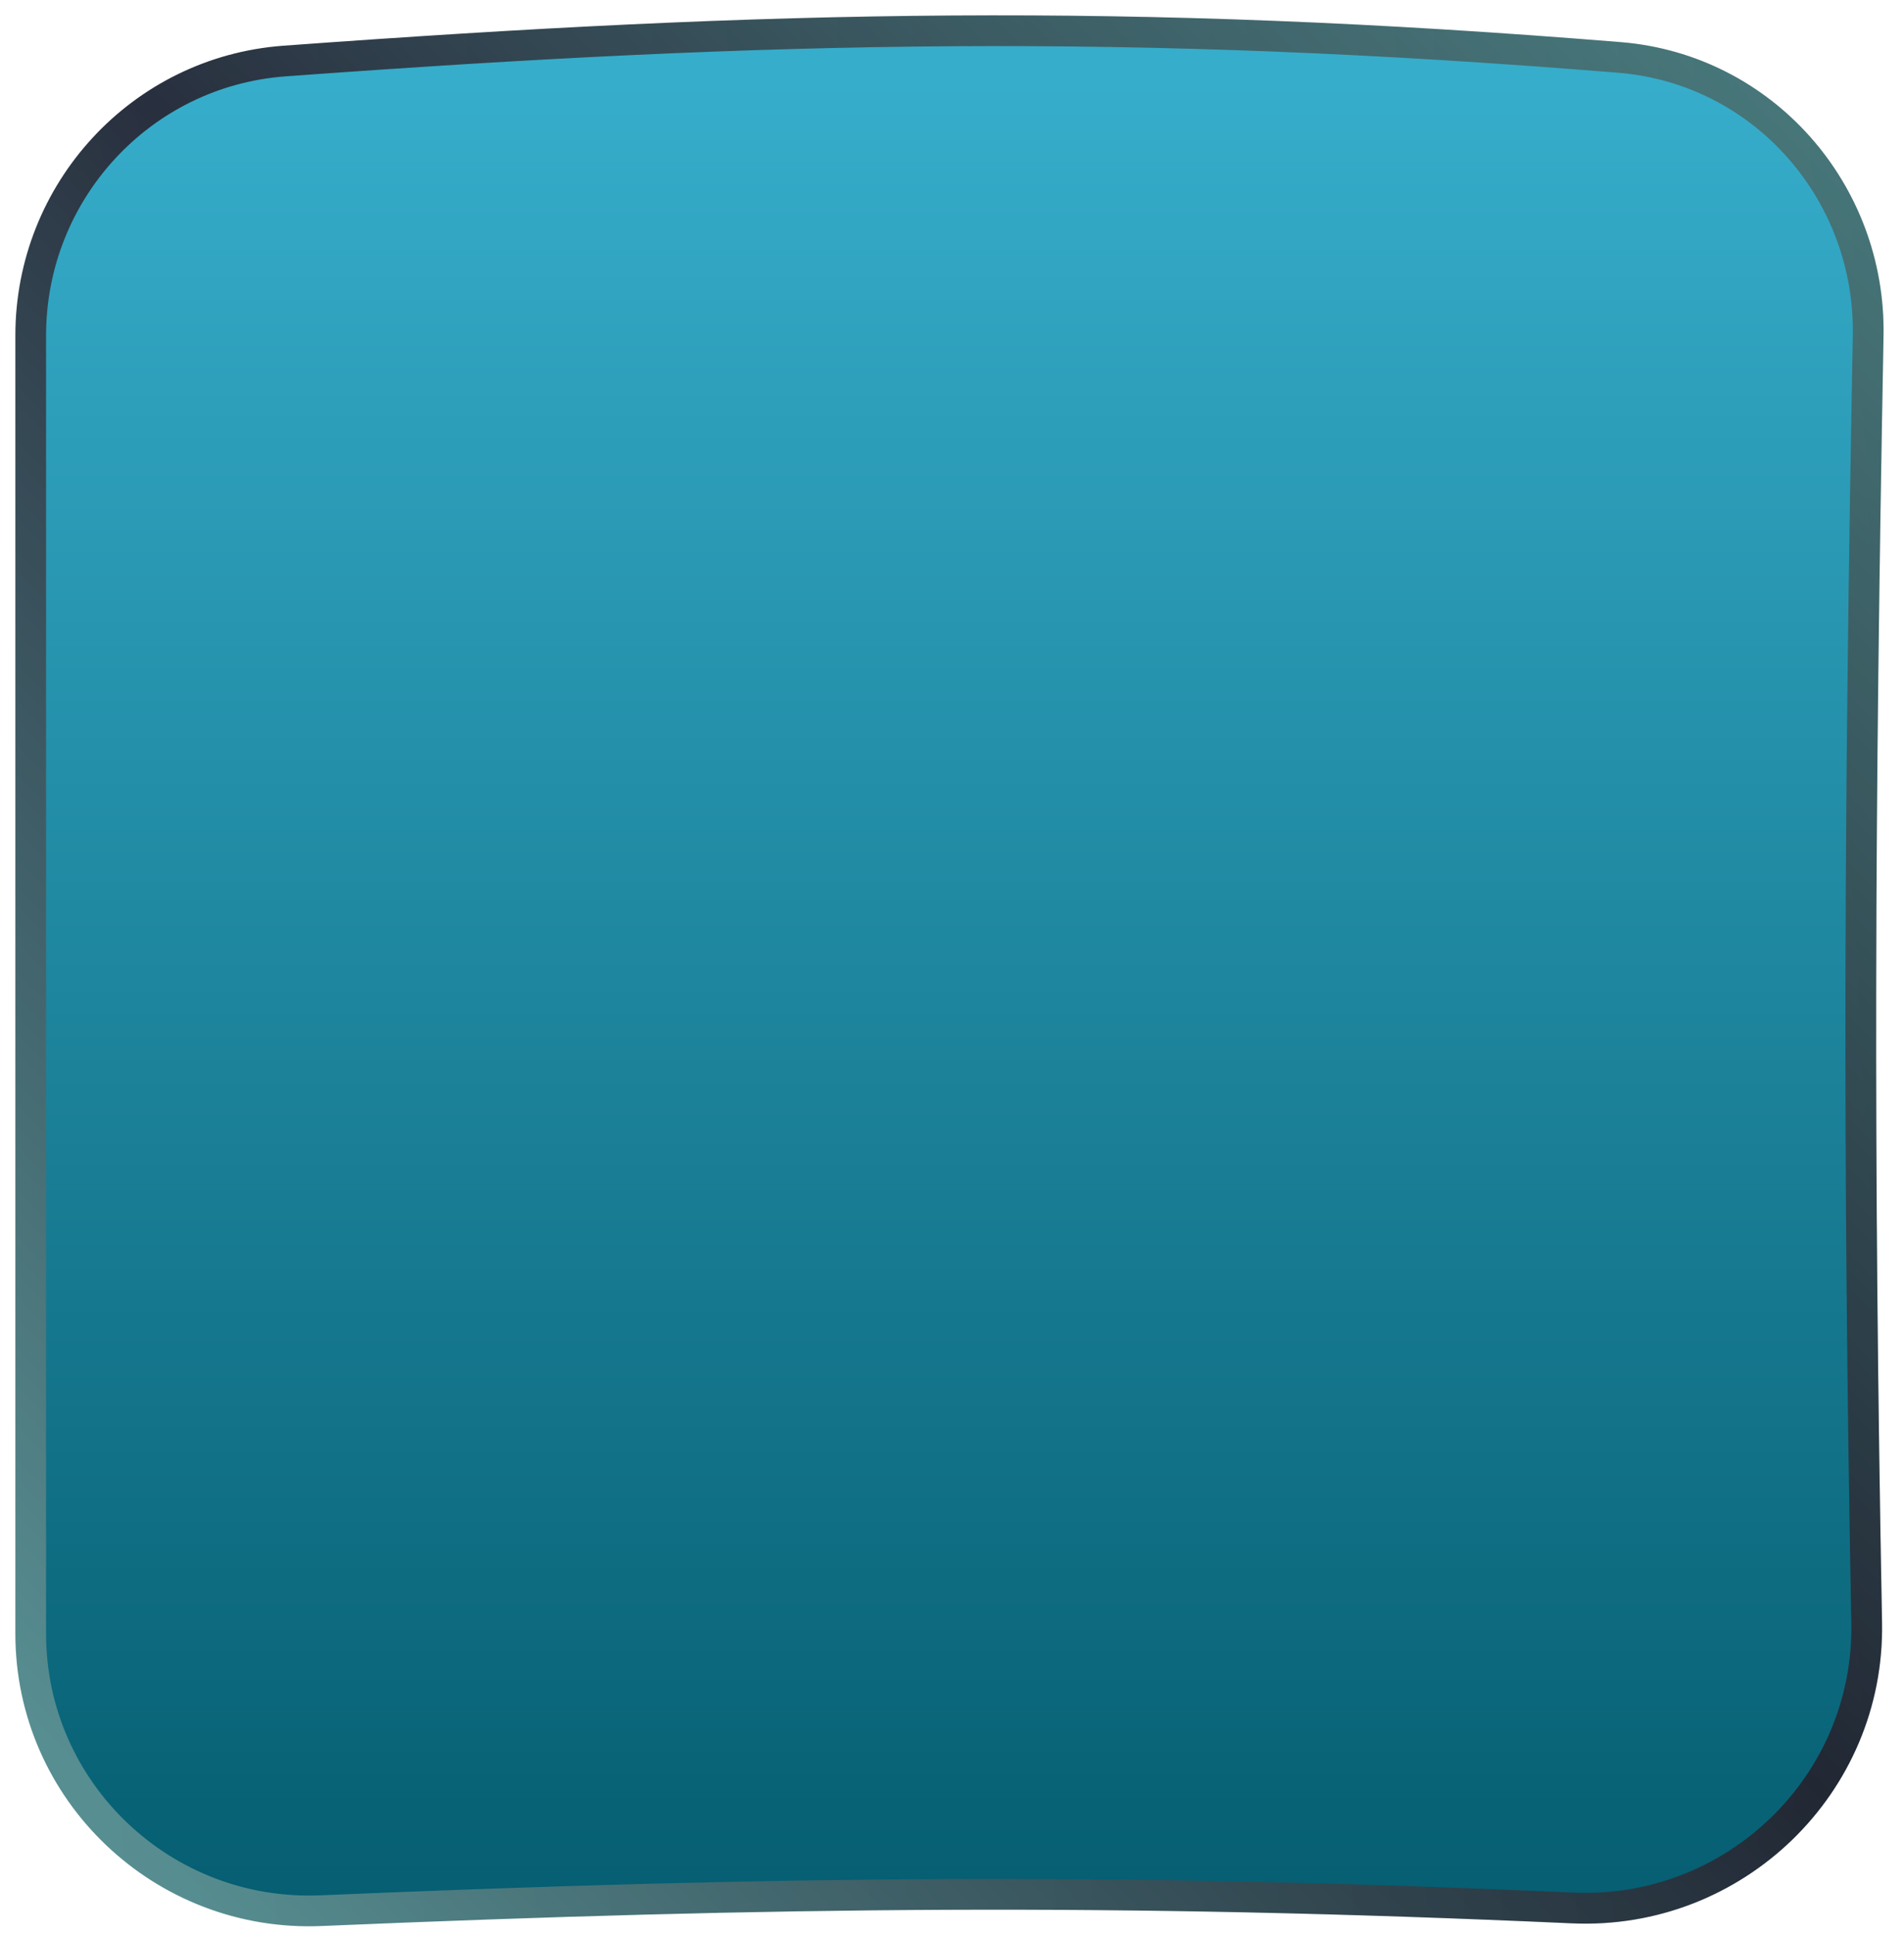 <svg width="62" height="63" viewBox="0 0 62 63" fill="none" xmlns="http://www.w3.org/2000/svg">
<path d="M1 10.923C1 6.24 4.592 2.33 9.263 1.987C25.217 0.819 36.784 0.575 52.738 1.87C57.41 2.249 60.92 6.245 60.833 10.932C60.547 26.35 60.5 37.673 60.785 52.831C60.883 58.103 56.474 62.351 51.206 62.113C36.423 61.447 25.289 61.573 10.448 62.2C5.309 62.417 1 58.327 1 53.183V10.923Z" fill="url(#paint0_linear_2815_55)"/>
<path d="M1 10.923C1 6.24 4.592 2.33 9.263 1.987C25.217 0.819 36.784 0.575 52.738 1.87C57.41 2.249 60.92 6.245 60.833 10.932C60.547 26.35 60.5 37.673 60.785 52.831C60.883 58.103 56.474 62.351 51.206 62.113C36.423 61.447 25.289 61.573 10.448 62.2C5.309 62.417 1 58.327 1 53.183V10.923Z" stroke="url(#paint1_linear_2815_55)"/>
<path d="M1 10.923C1 6.24 4.592 2.33 9.263 1.987C25.217 0.819 36.784 0.575 52.738 1.87C57.41 2.249 60.92 6.245 60.833 10.932C60.547 26.35 60.5 37.673 60.785 52.831C60.883 58.103 56.474 62.351 51.206 62.113C36.423 61.447 25.289 61.573 10.448 62.2C5.309 62.417 1 58.327 1 53.183V10.923Z" stroke="url(#paint2_linear_2815_55)" stroke-opacity="0.2"/>
<defs>
<linearGradient id="paint0_linear_2815_55" x1="31" y1="2.636" x2="31" y2="62.636" gradientUnits="userSpaceOnUse">
<stop stop-color="#36ADCB"/>
<stop offset="1" stop-color="#055D70"/>
</linearGradient>
<linearGradient id="paint1_linear_2815_55" x1="58.5" y1="4.136" x2="3.5" y2="58.636" gradientUnits="userSpaceOnUse">
<stop stop-color="#579195"/>
<stop offset="0.485" stop-color="#29303F"/>
<stop offset="1" stop-color="#578E91"/>
</linearGradient>
<linearGradient id="paint2_linear_2815_55" x1="1" y1="17.636" x2="62.5" y2="14.136" gradientUnits="userSpaceOnUse">
<stop stop-opacity="0"/>
<stop offset="1"/>
</linearGradient>
</defs>
</svg>
